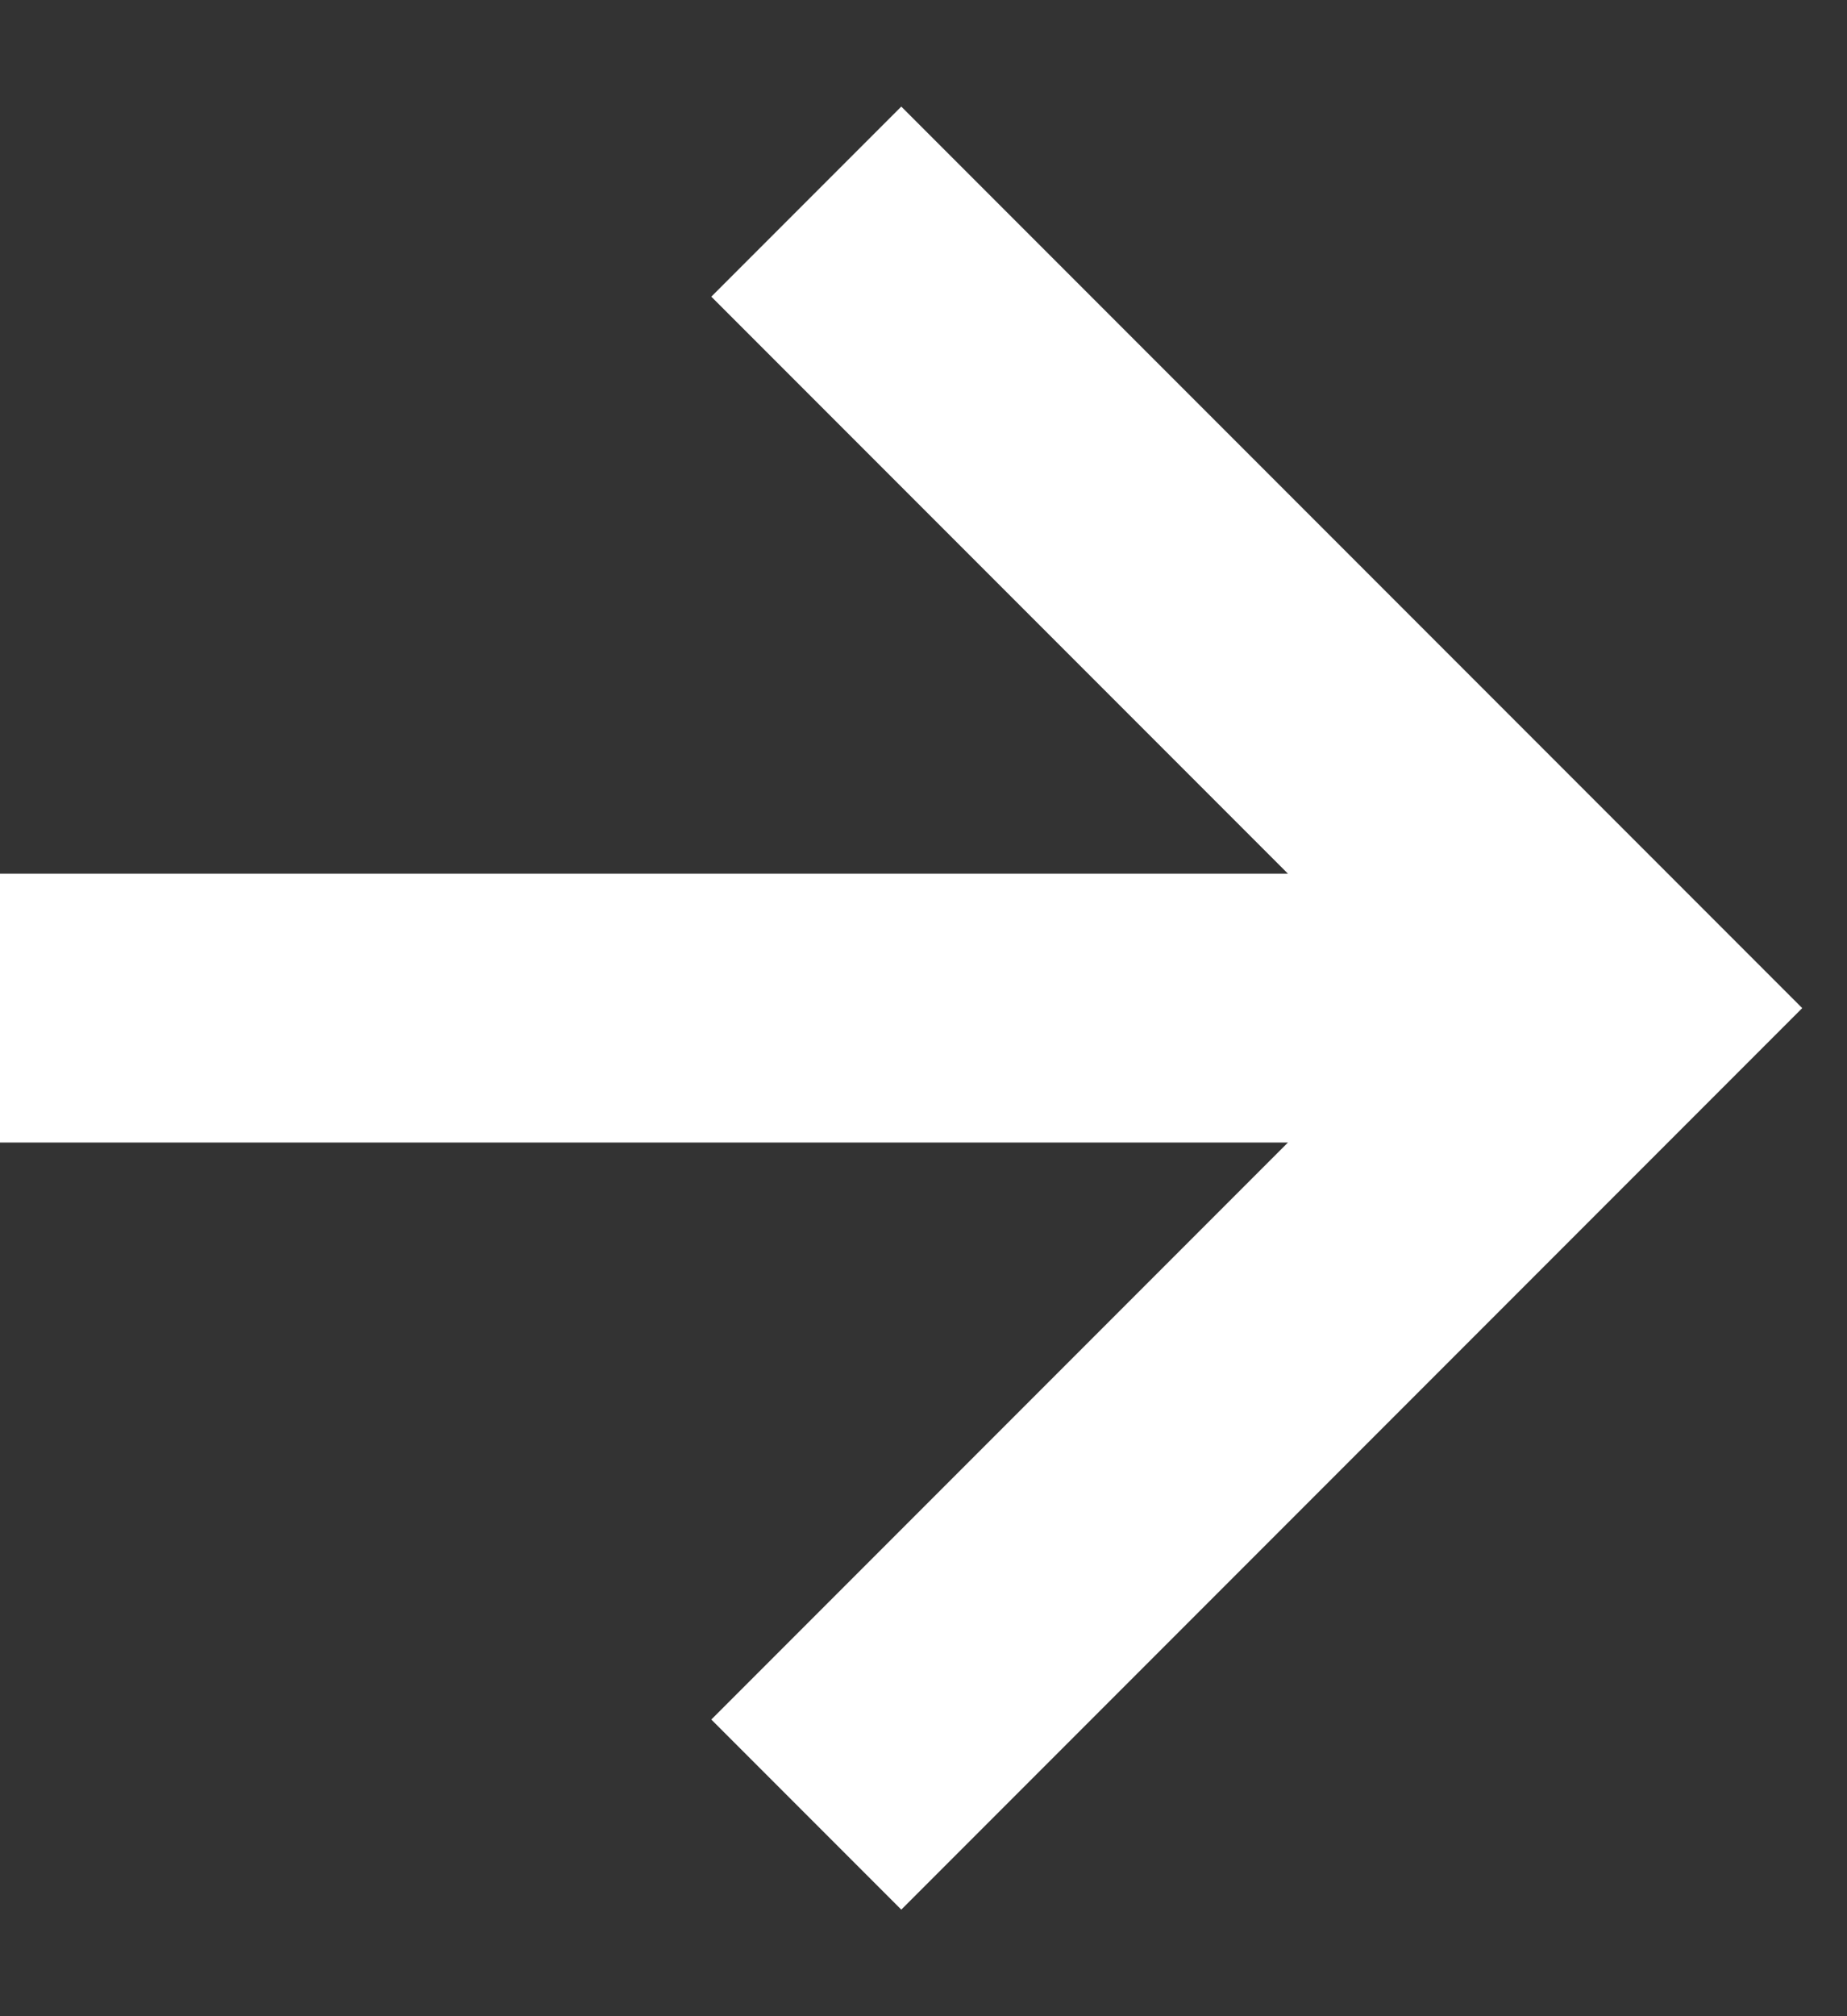 <svg width="11" height="12" fill="none" xmlns="http://www.w3.org/2000/svg"><rect width="100%" height="100%" fill="#333333" stroke="none"/><path d="m4.802 10.8 4.8-4.8-4.8-4.8M0 6h9.6" stroke="#fff" stroke-width="1.6"/></svg>